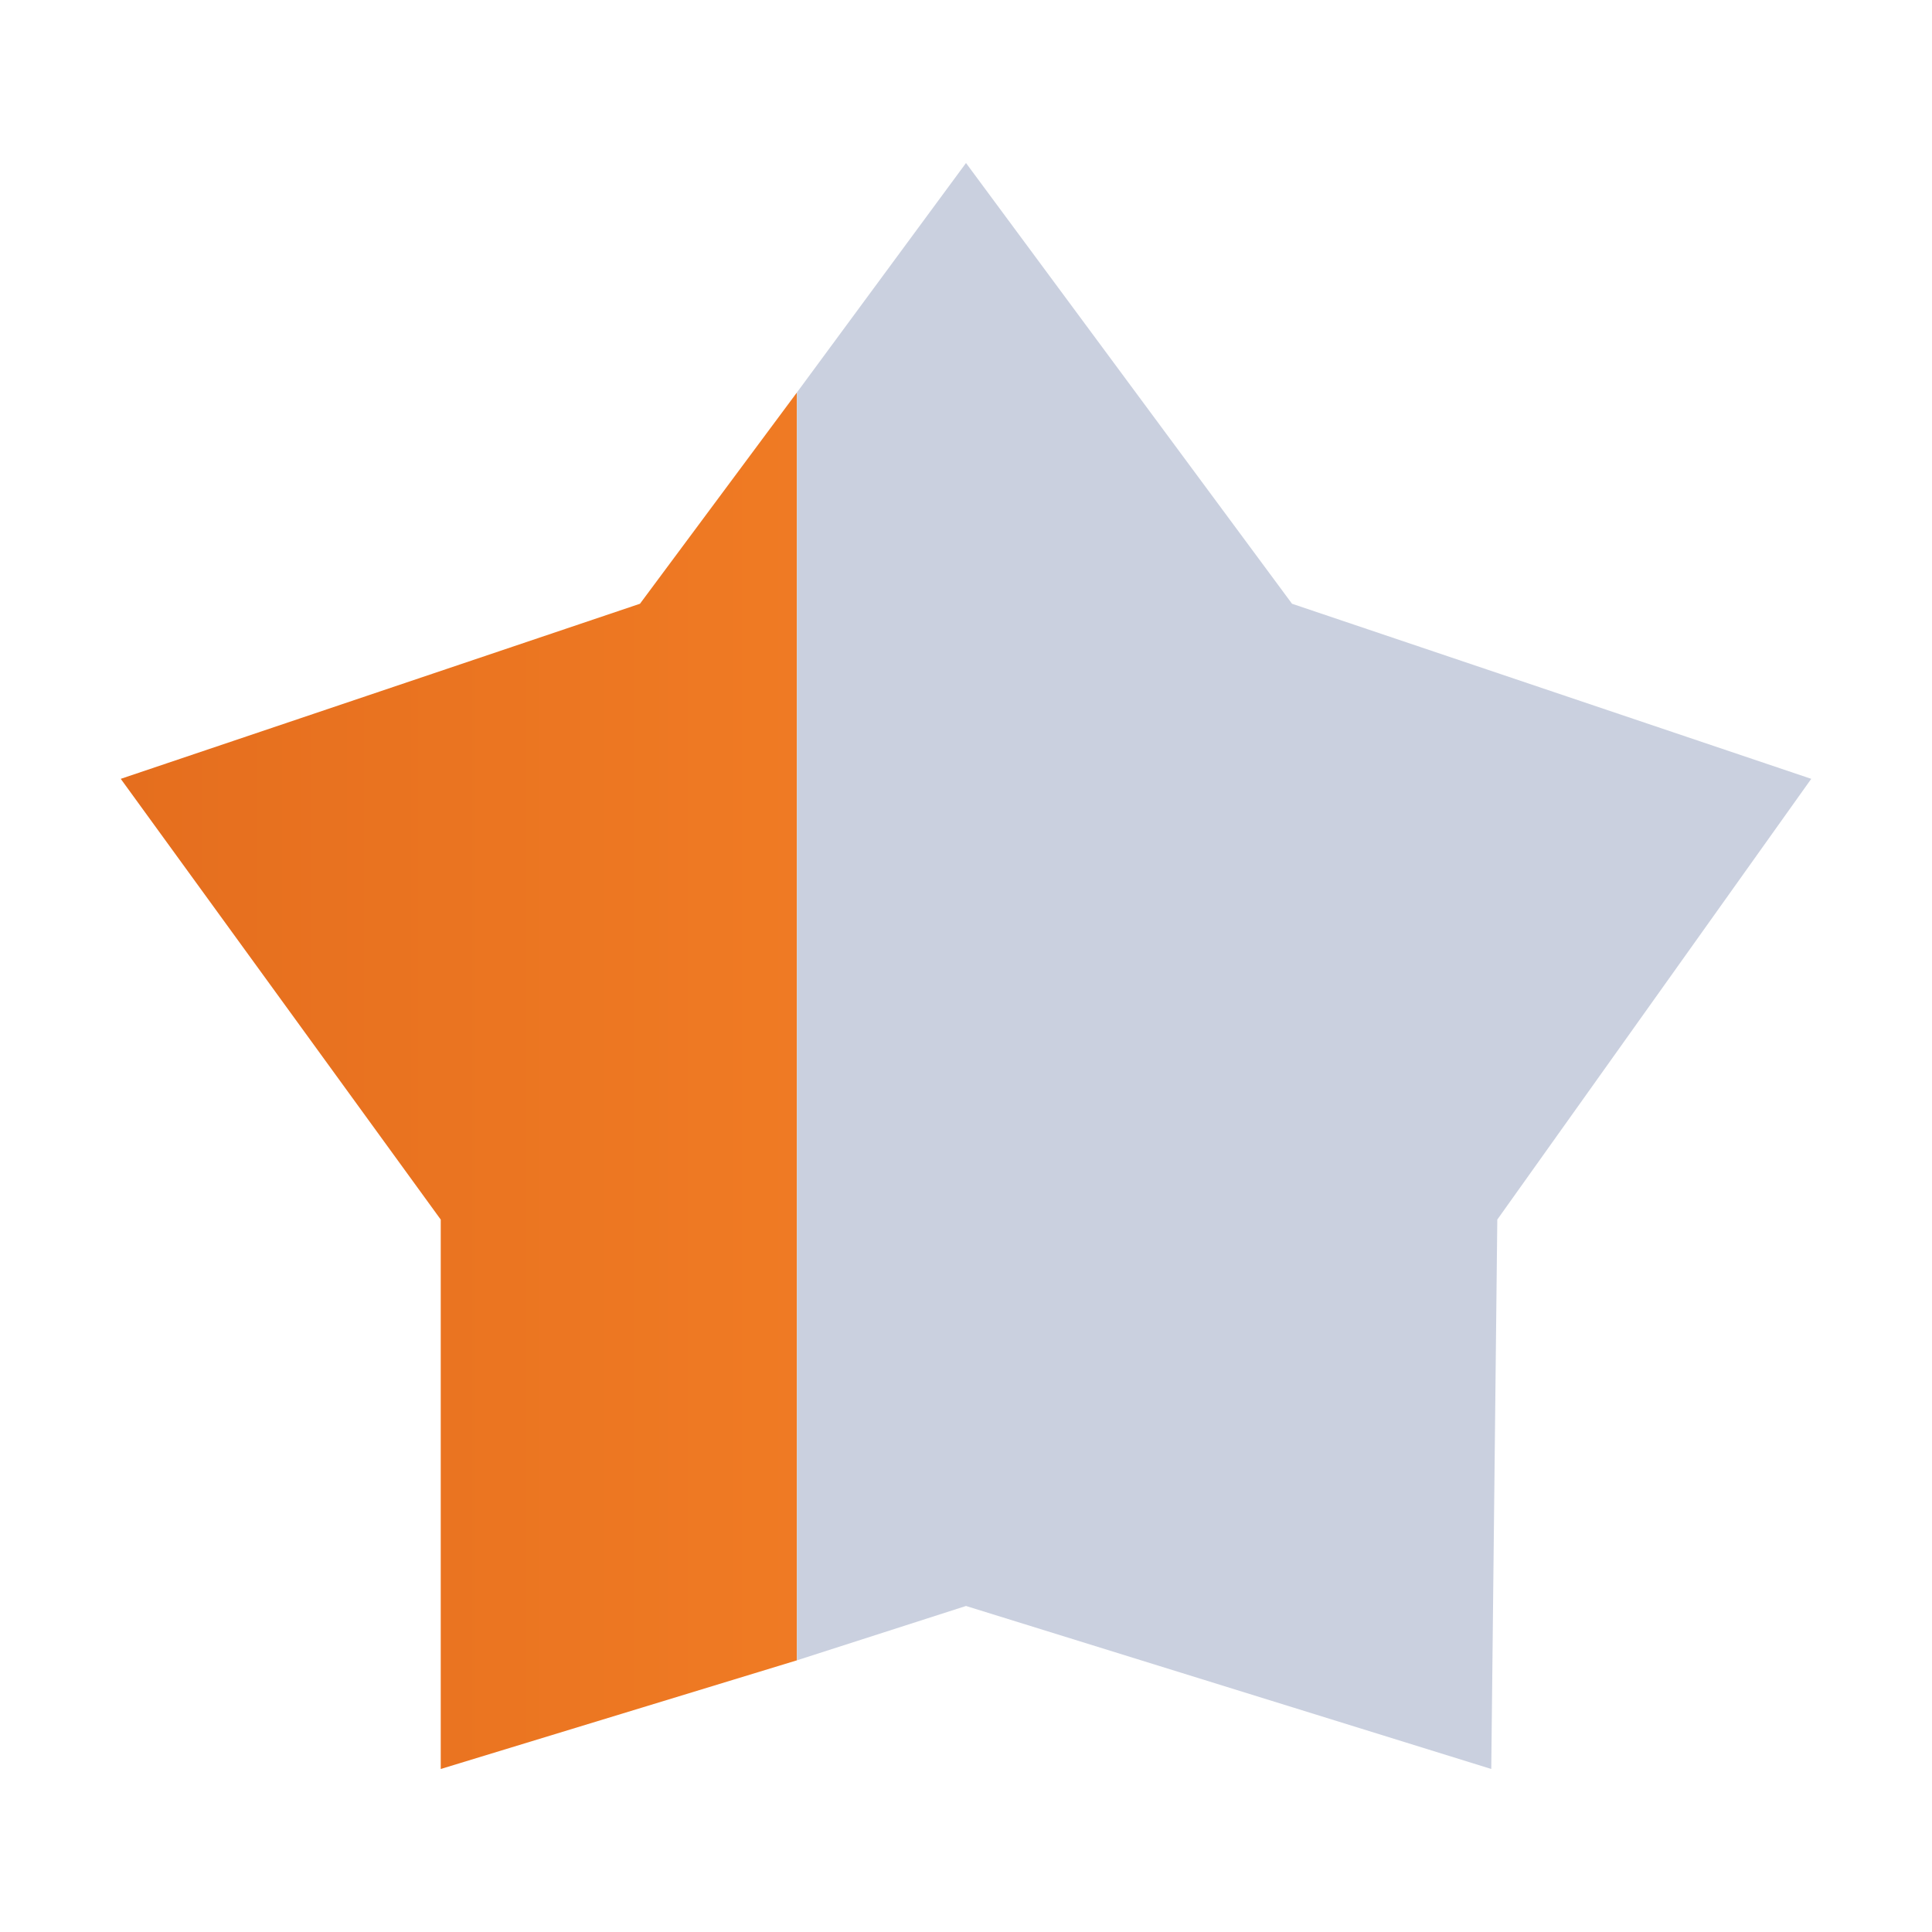 <?xml version="1.0" encoding="utf-8"?>
<!-- Generator: Adobe Illustrator 18.0.0, SVG Export Plug-In . SVG Version: 6.00 Build 0)  -->
<!DOCTYPE svg PUBLIC "-//W3C//DTD SVG 1.1//EN" "http://www.w3.org/Graphics/SVG/1.1/DTD/svg11.dtd">
<svg version="1.1" id="Layer_1" xmlns="http://www.w3.org/2000/svg" xmlns:xlink="http://www.w3.org/1999/xlink" x="0px" y="0px"
	 viewBox="0 0 32 32" enable-background="new 0 0 32 32" xml:space="preserve">
<g>
	<defs>
		<polygon id="SVGID_1_" points="10.6,10 2,12.9 7.3,20.2 7.3,29.3 13.2,27.5 13.2,6.5 		"/>
	</defs>
	<clipPath id="SVGID_2_">
		<use xlink:href="#SVGID_1_"  overflow="visible"/>
	</clipPath>
	
		<linearGradient id="SVGID_3_" gradientUnits="userSpaceOnUse" x1="0.964" y1="33.54" x2="1.964" y2="33.54" gradientTransform="matrix(-28 0 0 -28 57 957)">
		<stop  offset="0" style="stop-color:#FF8D2C"/>
		<stop  offset="1.000000e-02" style="stop-color:#FF8D2C"/>
		<stop  offset="1" style="stop-color:#E56E1E"/>
	</linearGradient>
	<rect x="2" y="6.5" clip-path="url(#SVGID_2_)" fill="url(#SVGID_3_)" width="11.2" height="22.9"/>
</g>
<polygon fill="#CAD0DF" points="16,2.7 13.2,6.5 13.2,27.5 16,26.6 24.7,29.3 24.8,20.2 30,12.9 21.4,10 "/>
</svg>
